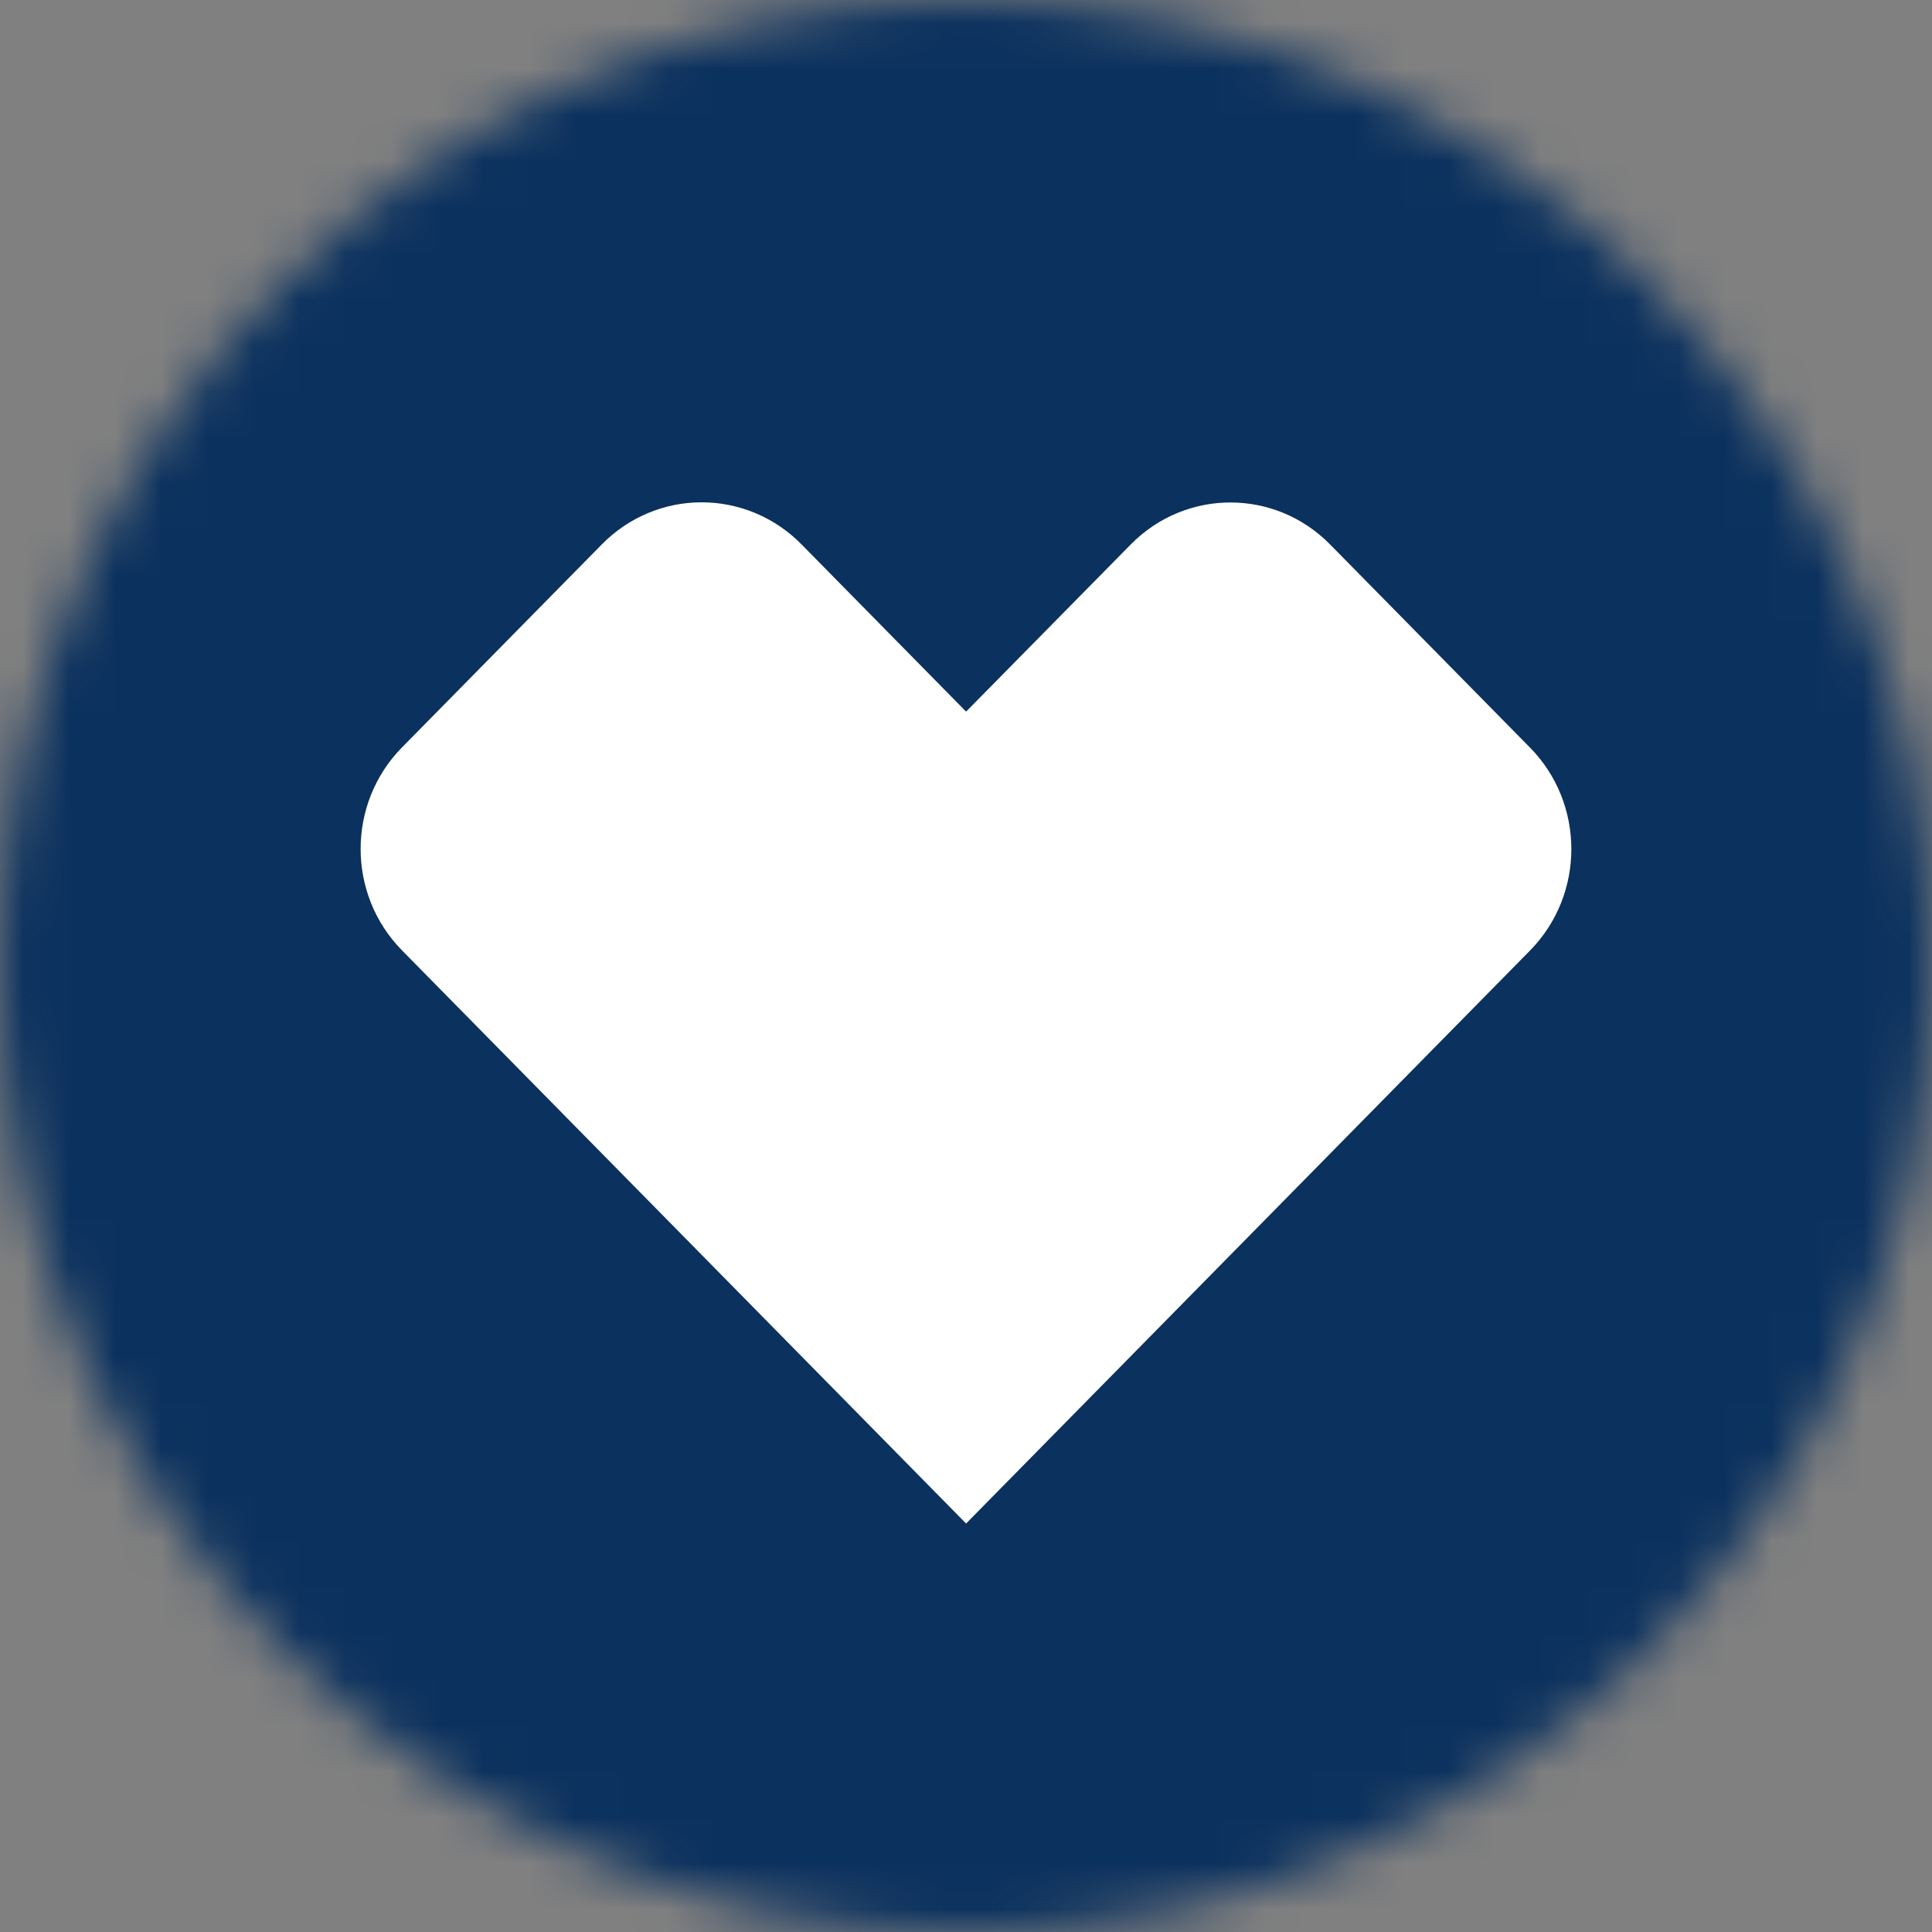 <?xml version="1.0" encoding="UTF-8"?>
<svg width="42px" height="42px" viewBox="0 0 42 42" version="1.1" xmlns="http://www.w3.org/2000/svg" xmlns:xlink="http://www.w3.org/1999/xlink">
    <rect x="0" y="0" width="42" height="42" fill="#808080" stroke="none"/>
    <title>Group</title>
    <defs>
        <circle id="path-1" cx="21" cy="21" r="21"></circle>
    </defs>
    <g id="page" stroke="none" stroke-width="1" fill="none" fill-rule="evenodd">
        <g id="1280" transform="translate(-71, -3883)">
            <g id="shop" transform="translate(0, 3137)">
                <g id="category" transform="translate(49, 613)">
                    <g id="buttons" transform="translate(10, 120)">
                        <g id="Group" transform="translate(12, 13)">
                            <mask id="mask-2" fill="white">
                                <use xlink:href="#path-1"></use>
                            </mask>
                            <g id="Oval"></g>
                            <g id="Rectangle-2" mask="url(#mask-2)">
                                <rect id="Rectangle" fill="#0B315E" x="0" y="0" width="42" height="42"></rect>
                                <path d="M13.082,11.836 L8.737,16.25 C7.539,17.47 7.541,19.446 8.742,20.663 L21.002,33.12 L33.262,20.663 C34.46,19.444 34.459,17.468 33.259,16.25 L28.92,11.841 C27.727,10.622 25.788,10.617 24.589,11.829 C24.584,11.835 24.579,11.84 24.573,11.845 L21.002,15.47 L17.428,11.838 C16.852,11.25 16.069,10.919 15.252,10.92 C14.437,10.92 13.657,11.249 13.082,11.836 Z" id="Fill-1" fill="#FFFFFF"></path>
                            </g>
                        </g>
                    </g>
                </g>
            </g>
        </g>
    </g>
</svg>